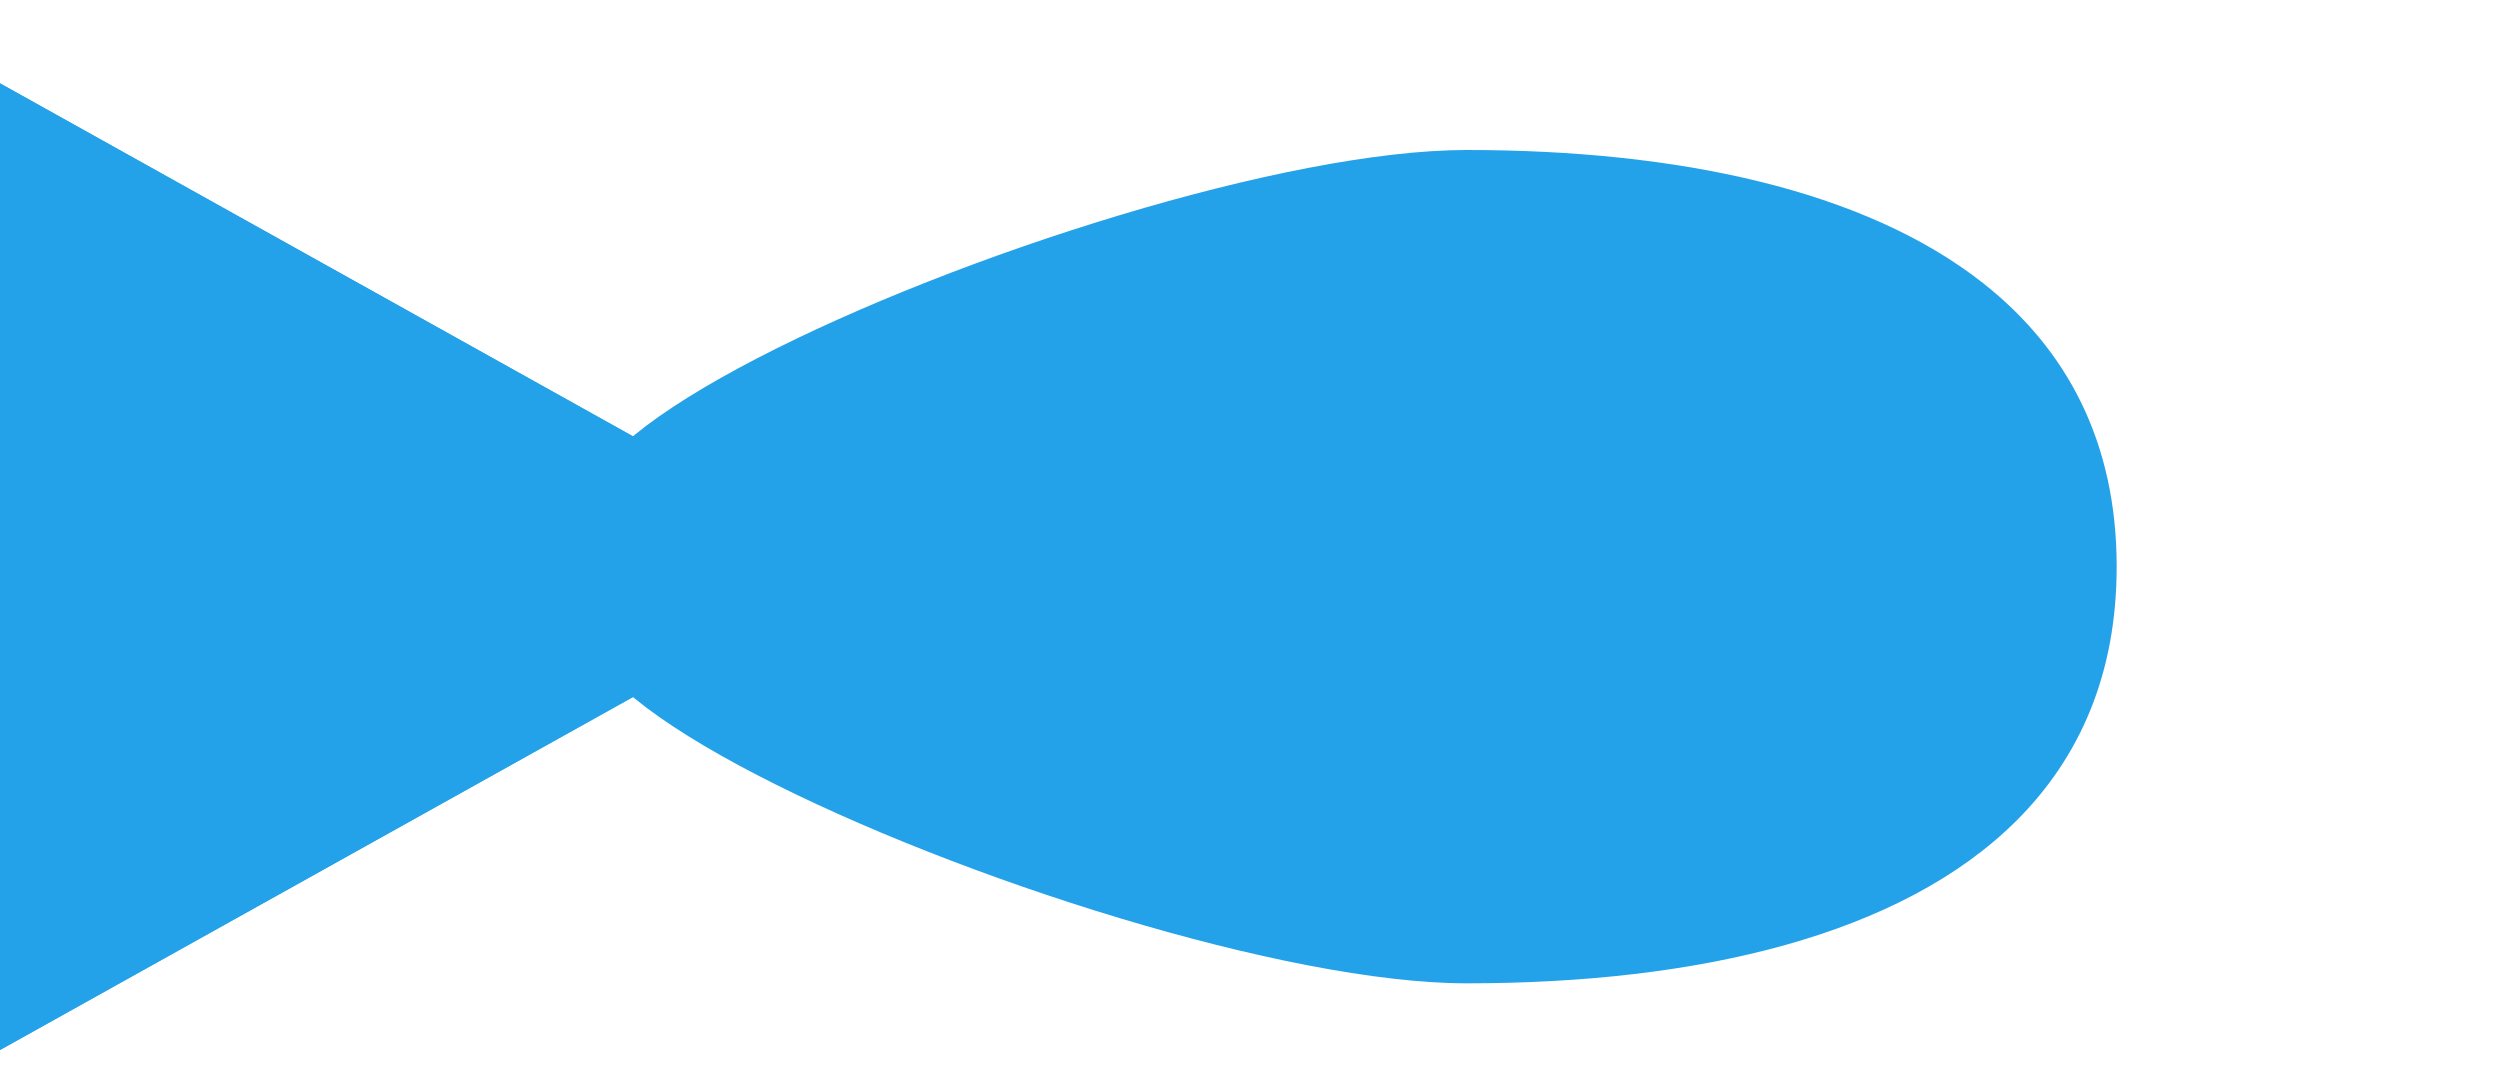 <svg width="75" height="32" viewBox="0 0 75 32" fill="none" xmlns="http://www.w3.org/2000/svg">
<path d="M63.5 17C63.5 13.262 62.009 10.479 59.5 8.5C55.937 5.689 50.319 4.5 44 4.5C33.23 4.5 4.5 17 24.5 17C4.5 17 33.23 29.5 44 29.5C50.947 29.5 57.046 28.062 60.5 24.614C62.4 22.716 63.5 20.21 63.5 17Z" fill="#24A2E9"/>
<path d="M26 17L0 31.5V2.5L26 17Z" fill="#24A2E9"/>
<path d="M26 17L0 31.5V2.5L26 17Z" fill="#24A2E9"/></svg>
